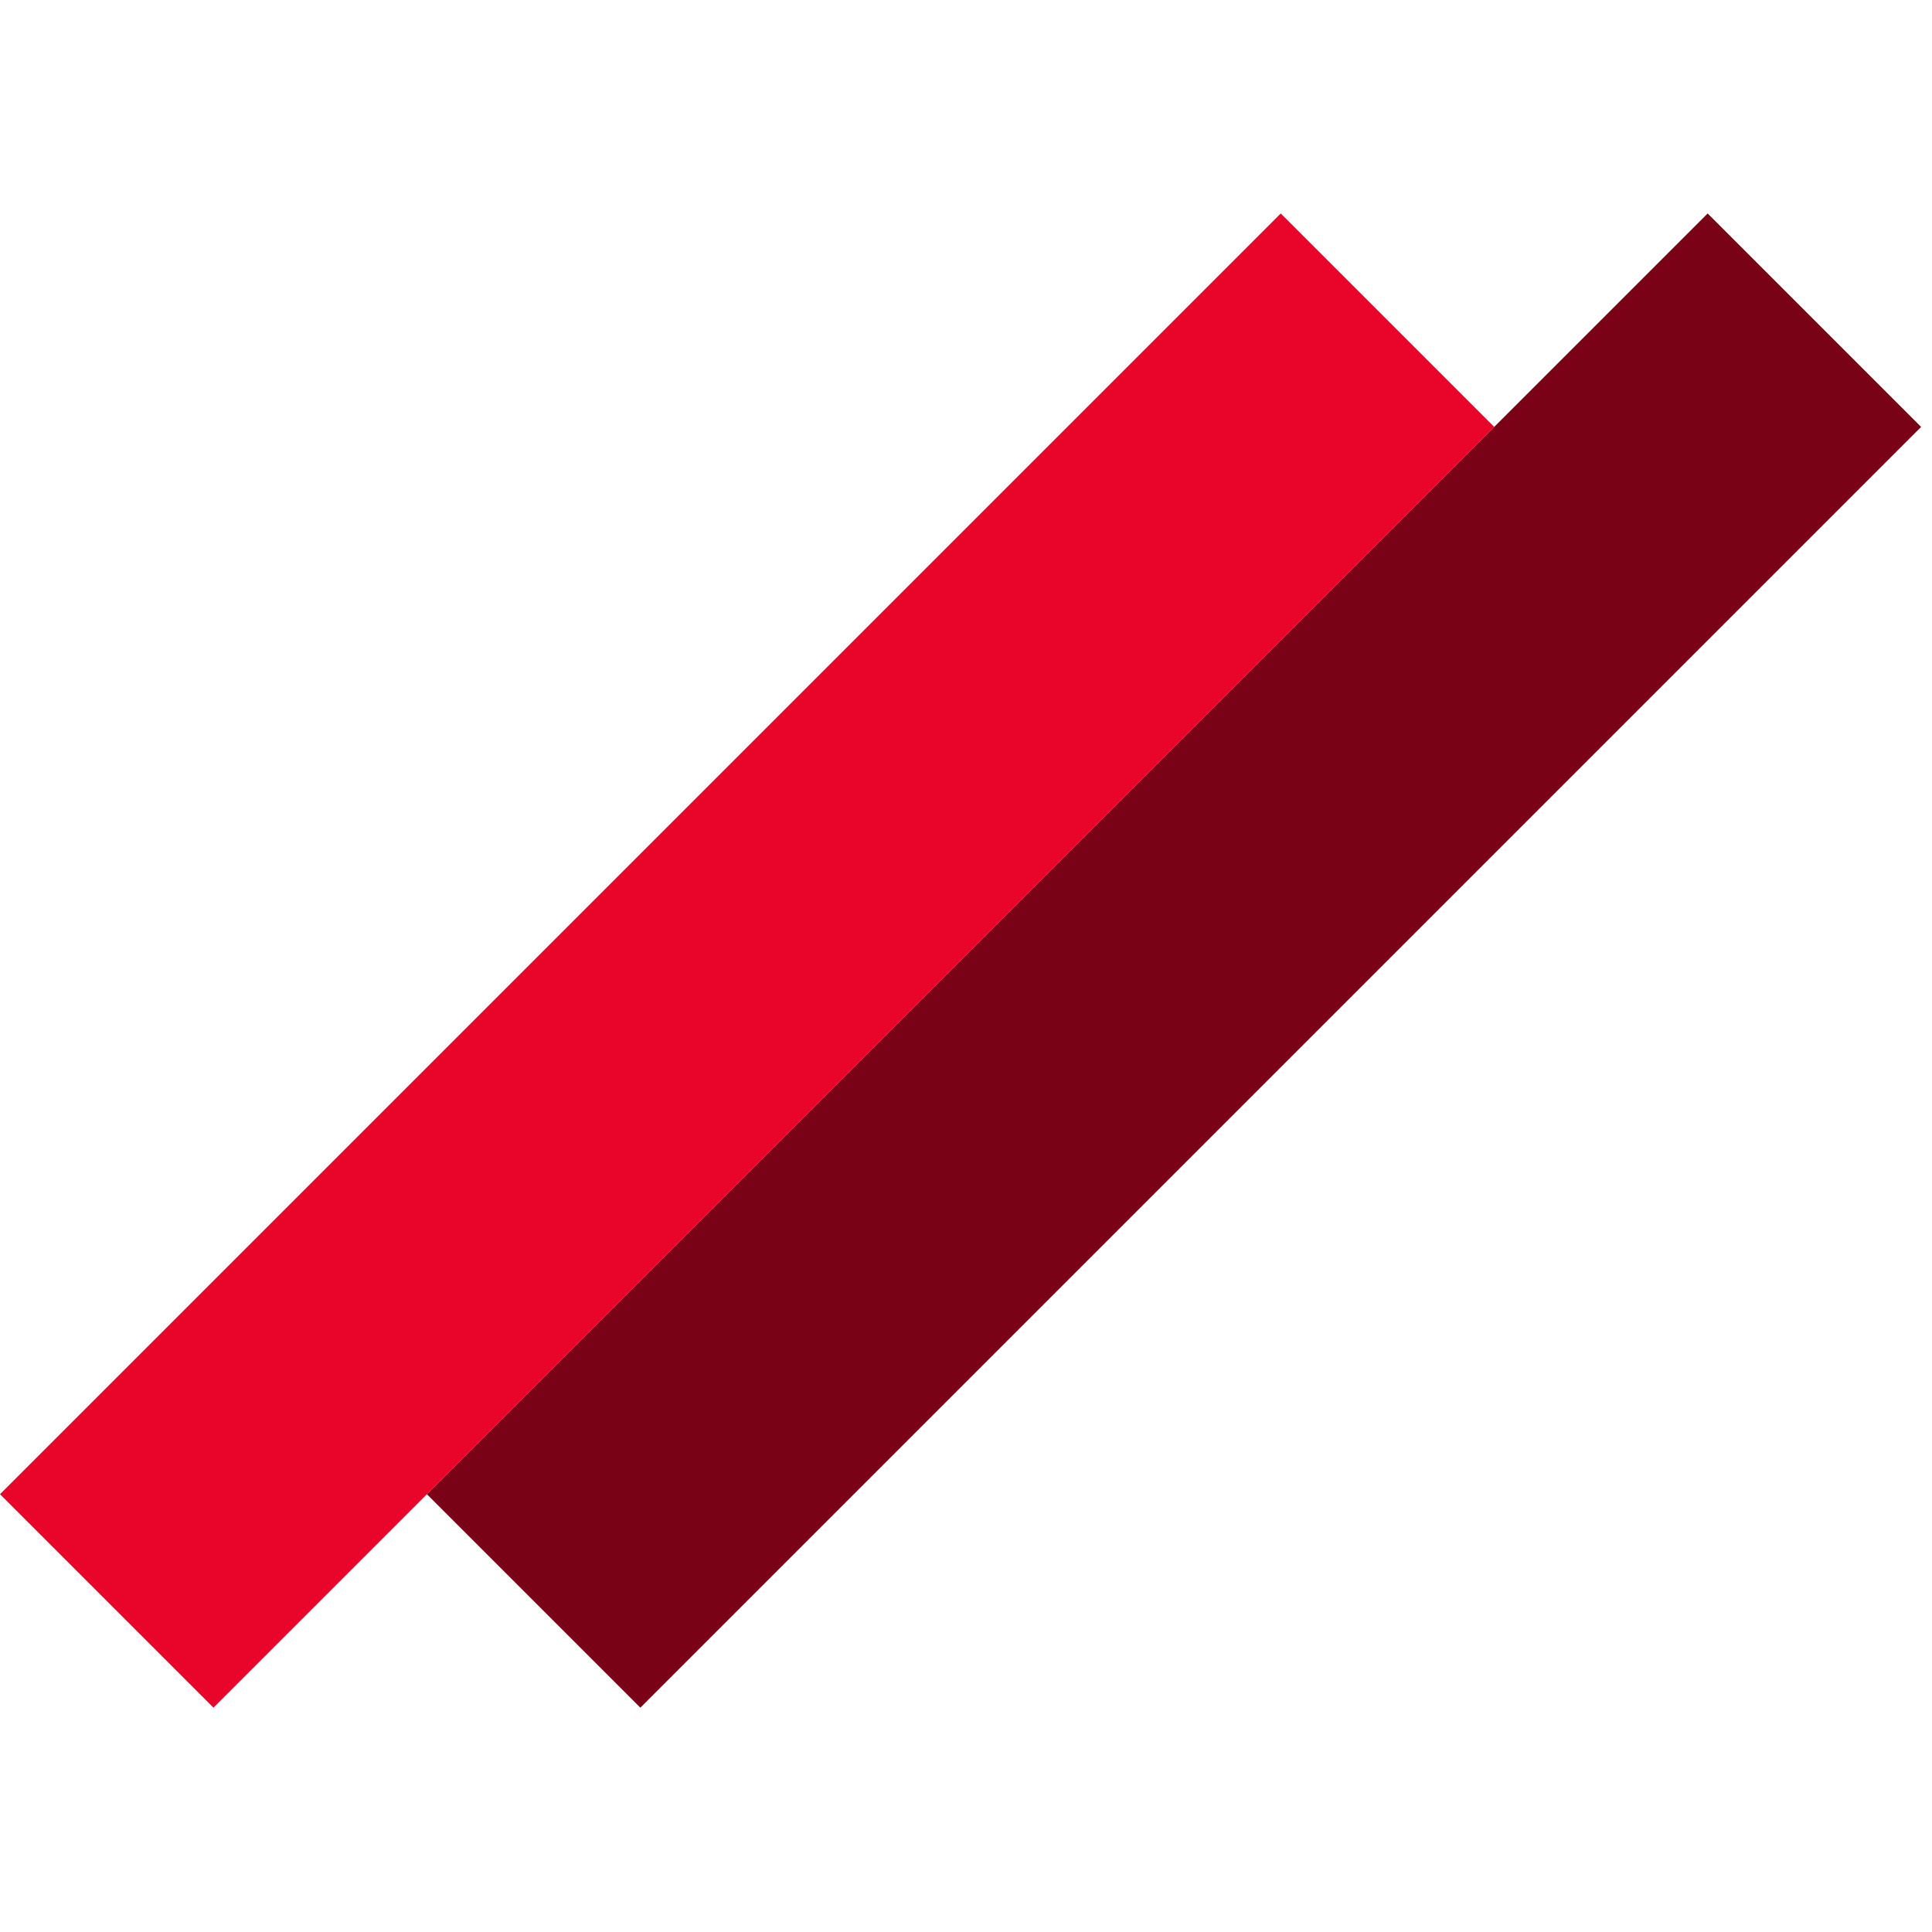 <svg width="128" height="128" viewBox="0 0 128 128" fill="none" xmlns="http://www.w3.org/2000/svg">
<rect y="98.995" width="120" height="20" transform="rotate(-45 0 98.995)" fill="#e9042a"/>
<rect x="28.284" y="98.995" width="120" height="20" transform="rotate(-45 28.284 98.995)" fill="#790216"/>
</svg>
